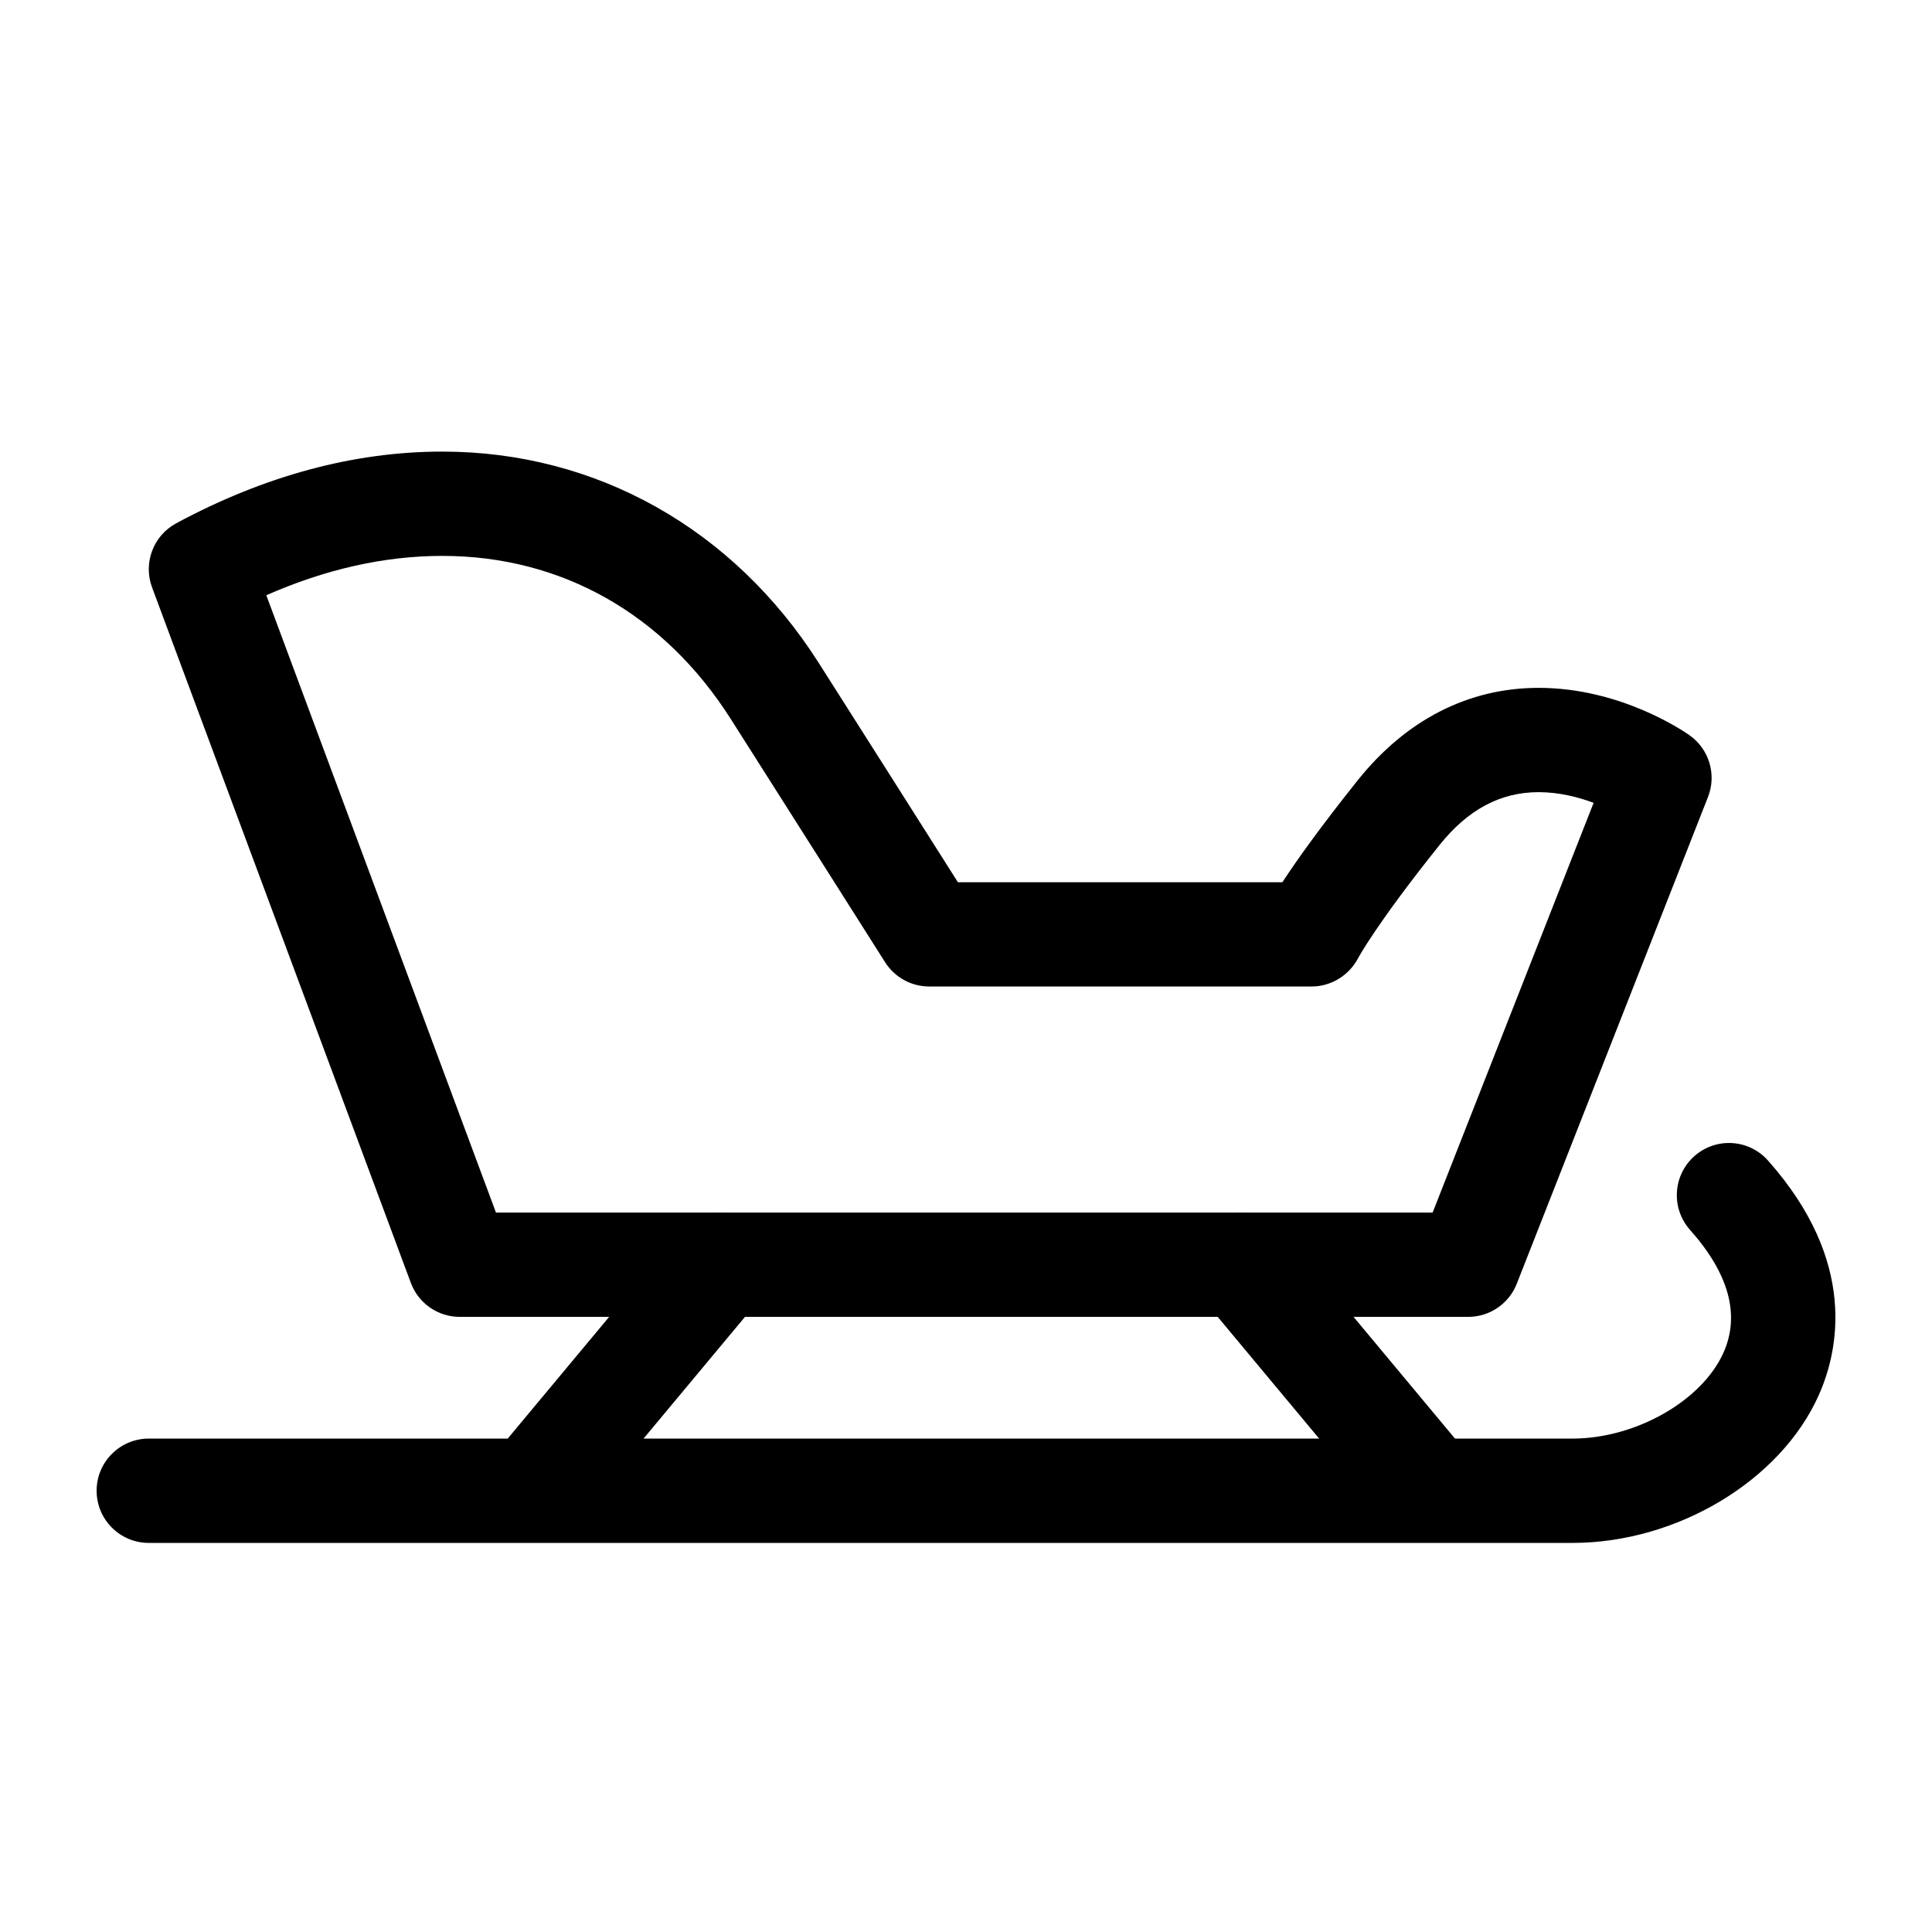 <svg xmlns="http://www.w3.org/2000/svg" xmlns:xlink="http://www.w3.org/1999/xlink" version="1.1" x="0px" y="0px" viewBox="0 0 100 100" enable-background="new 0 0 100 100" xml:space="preserve"><path d="M75.994,68.161H23.795c-1.128,0-2.137-0.701-2.53-1.759L7.871,30.404c-0.47-1.263,0.063-2.679,1.25-3.319  c4.574-2.462,9.207-3.711,13.769-3.711c7.961,0,15.064,3.987,19.488,10.939c2.14,3.363,5.641,8.885,7.202,11.35h16.796  c0.712-1.088,1.925-2.806,3.909-5.287c2.498-3.122,5.732-4.773,9.354-4.773c4.208,0,7.453,2.202,7.809,2.453  c1.018,0.717,1.413,2.036,0.958,3.194l-9.899,25.199C78.101,67.481,77.104,68.161,75.994,68.161z M25.671,62.762h48.482  l8.332-21.208c-0.797-0.297-1.789-0.552-2.846-0.552c-1.979,0-3.659,0.898-5.137,2.746c-3.28,4.1-4.196,5.827-4.205,5.843  c-0.466,0.891-1.398,1.47-2.403,1.47H48.094c-0.925,0-1.786-0.474-2.281-1.255c0,0-5.175-8.169-7.991-12.595  c-3.462-5.441-8.766-8.438-14.932-8.438c-2.98,0-6.034,0.684-9.106,2.037L25.671,62.762z"></path><path fill="none" stroke="#000000" stroke-width="6" stroke-linecap="round" stroke-linejoin="round" stroke-miterlimit="10" d="  M34.595,65.461"></path><path d="M28.293,78.961c-0.609,0-1.223-0.205-1.727-0.626c-1.146-0.954-1.3-2.656-0.346-3.803l9-10.8  c0.955-1.146,2.658-1.301,3.803-0.346c1.146,0.955,1.3,2.657,0.346,3.804l-9,10.8C29.835,78.631,29.067,78.961,28.293,78.961z"></path><path d="M73.295,78.961c-0.773,0-1.542-0.33-2.076-0.971l-9-10.8c-0.955-1.146-0.8-2.849,0.346-3.804  c1.144-0.955,2.847-0.8,3.803,0.346l9,10.8c0.955,1.146,0.8,2.849-0.346,3.803C74.518,78.756,73.904,78.961,73.295,78.961z"></path><path d="M81.394,79.861H7.701c-1.491,0-2.7-1.209-2.7-2.7s1.209-2.7,2.7-2.7h73.692c3.262,0,6.692-1.949,7.81-4.438  c0.875-1.95,0.294-4.092-1.729-6.367c-0.99-1.114-0.89-2.821,0.224-3.812c1.114-0.991,2.82-0.893,3.812,0.224  c4.672,5.256,3.646,9.879,2.619,12.167C92.145,76.654,86.789,79.861,81.394,79.861z"></path></svg>